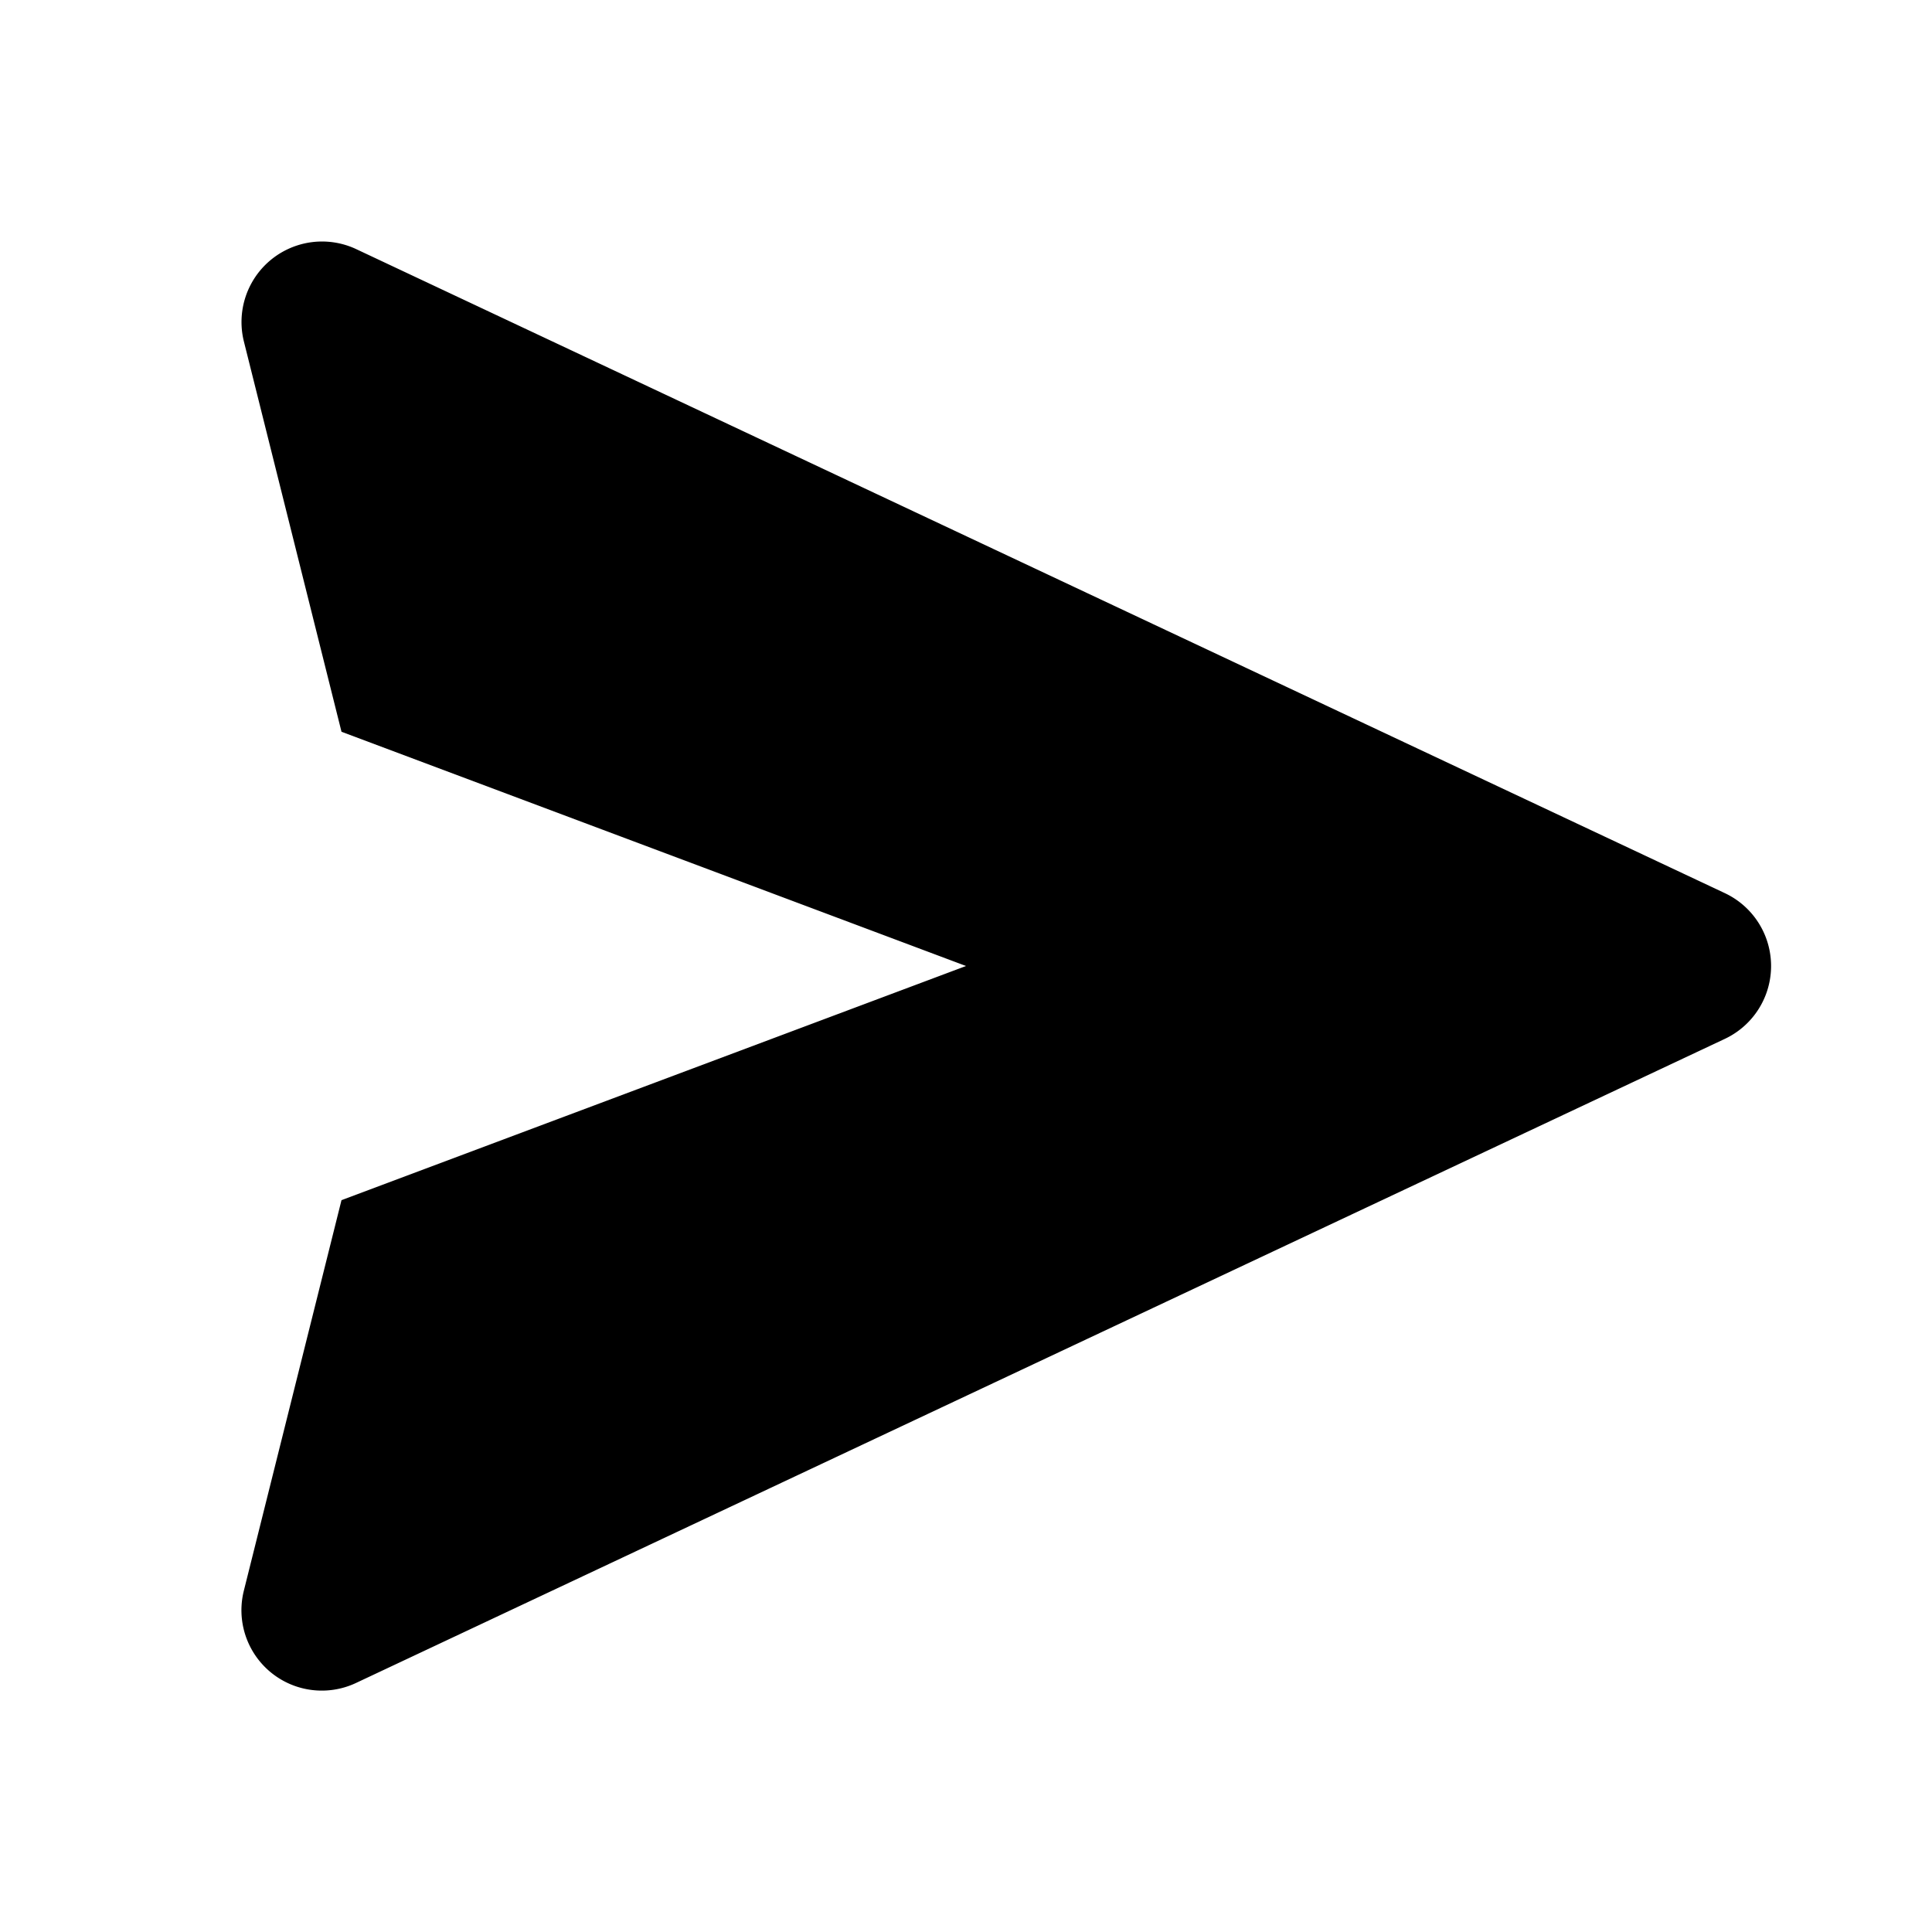 <svg xmlns="http://www.w3.org/2000/svg" width="25" height="25" fill="none" viewBox="0 0 25 25">
  <path fill="#000" d="M22.319 11.557 4.61 3.224a1.042 1.042 0 0 0-1.454 1.195l1.263 5.05L12.5 12.5l-8.081 3.03-1.263 5.051a1.04 1.04 0 0 0 1.454 1.195l17.709-8.333a1.042 1.042 0 0 0 0-1.886Z"/>
</svg>
